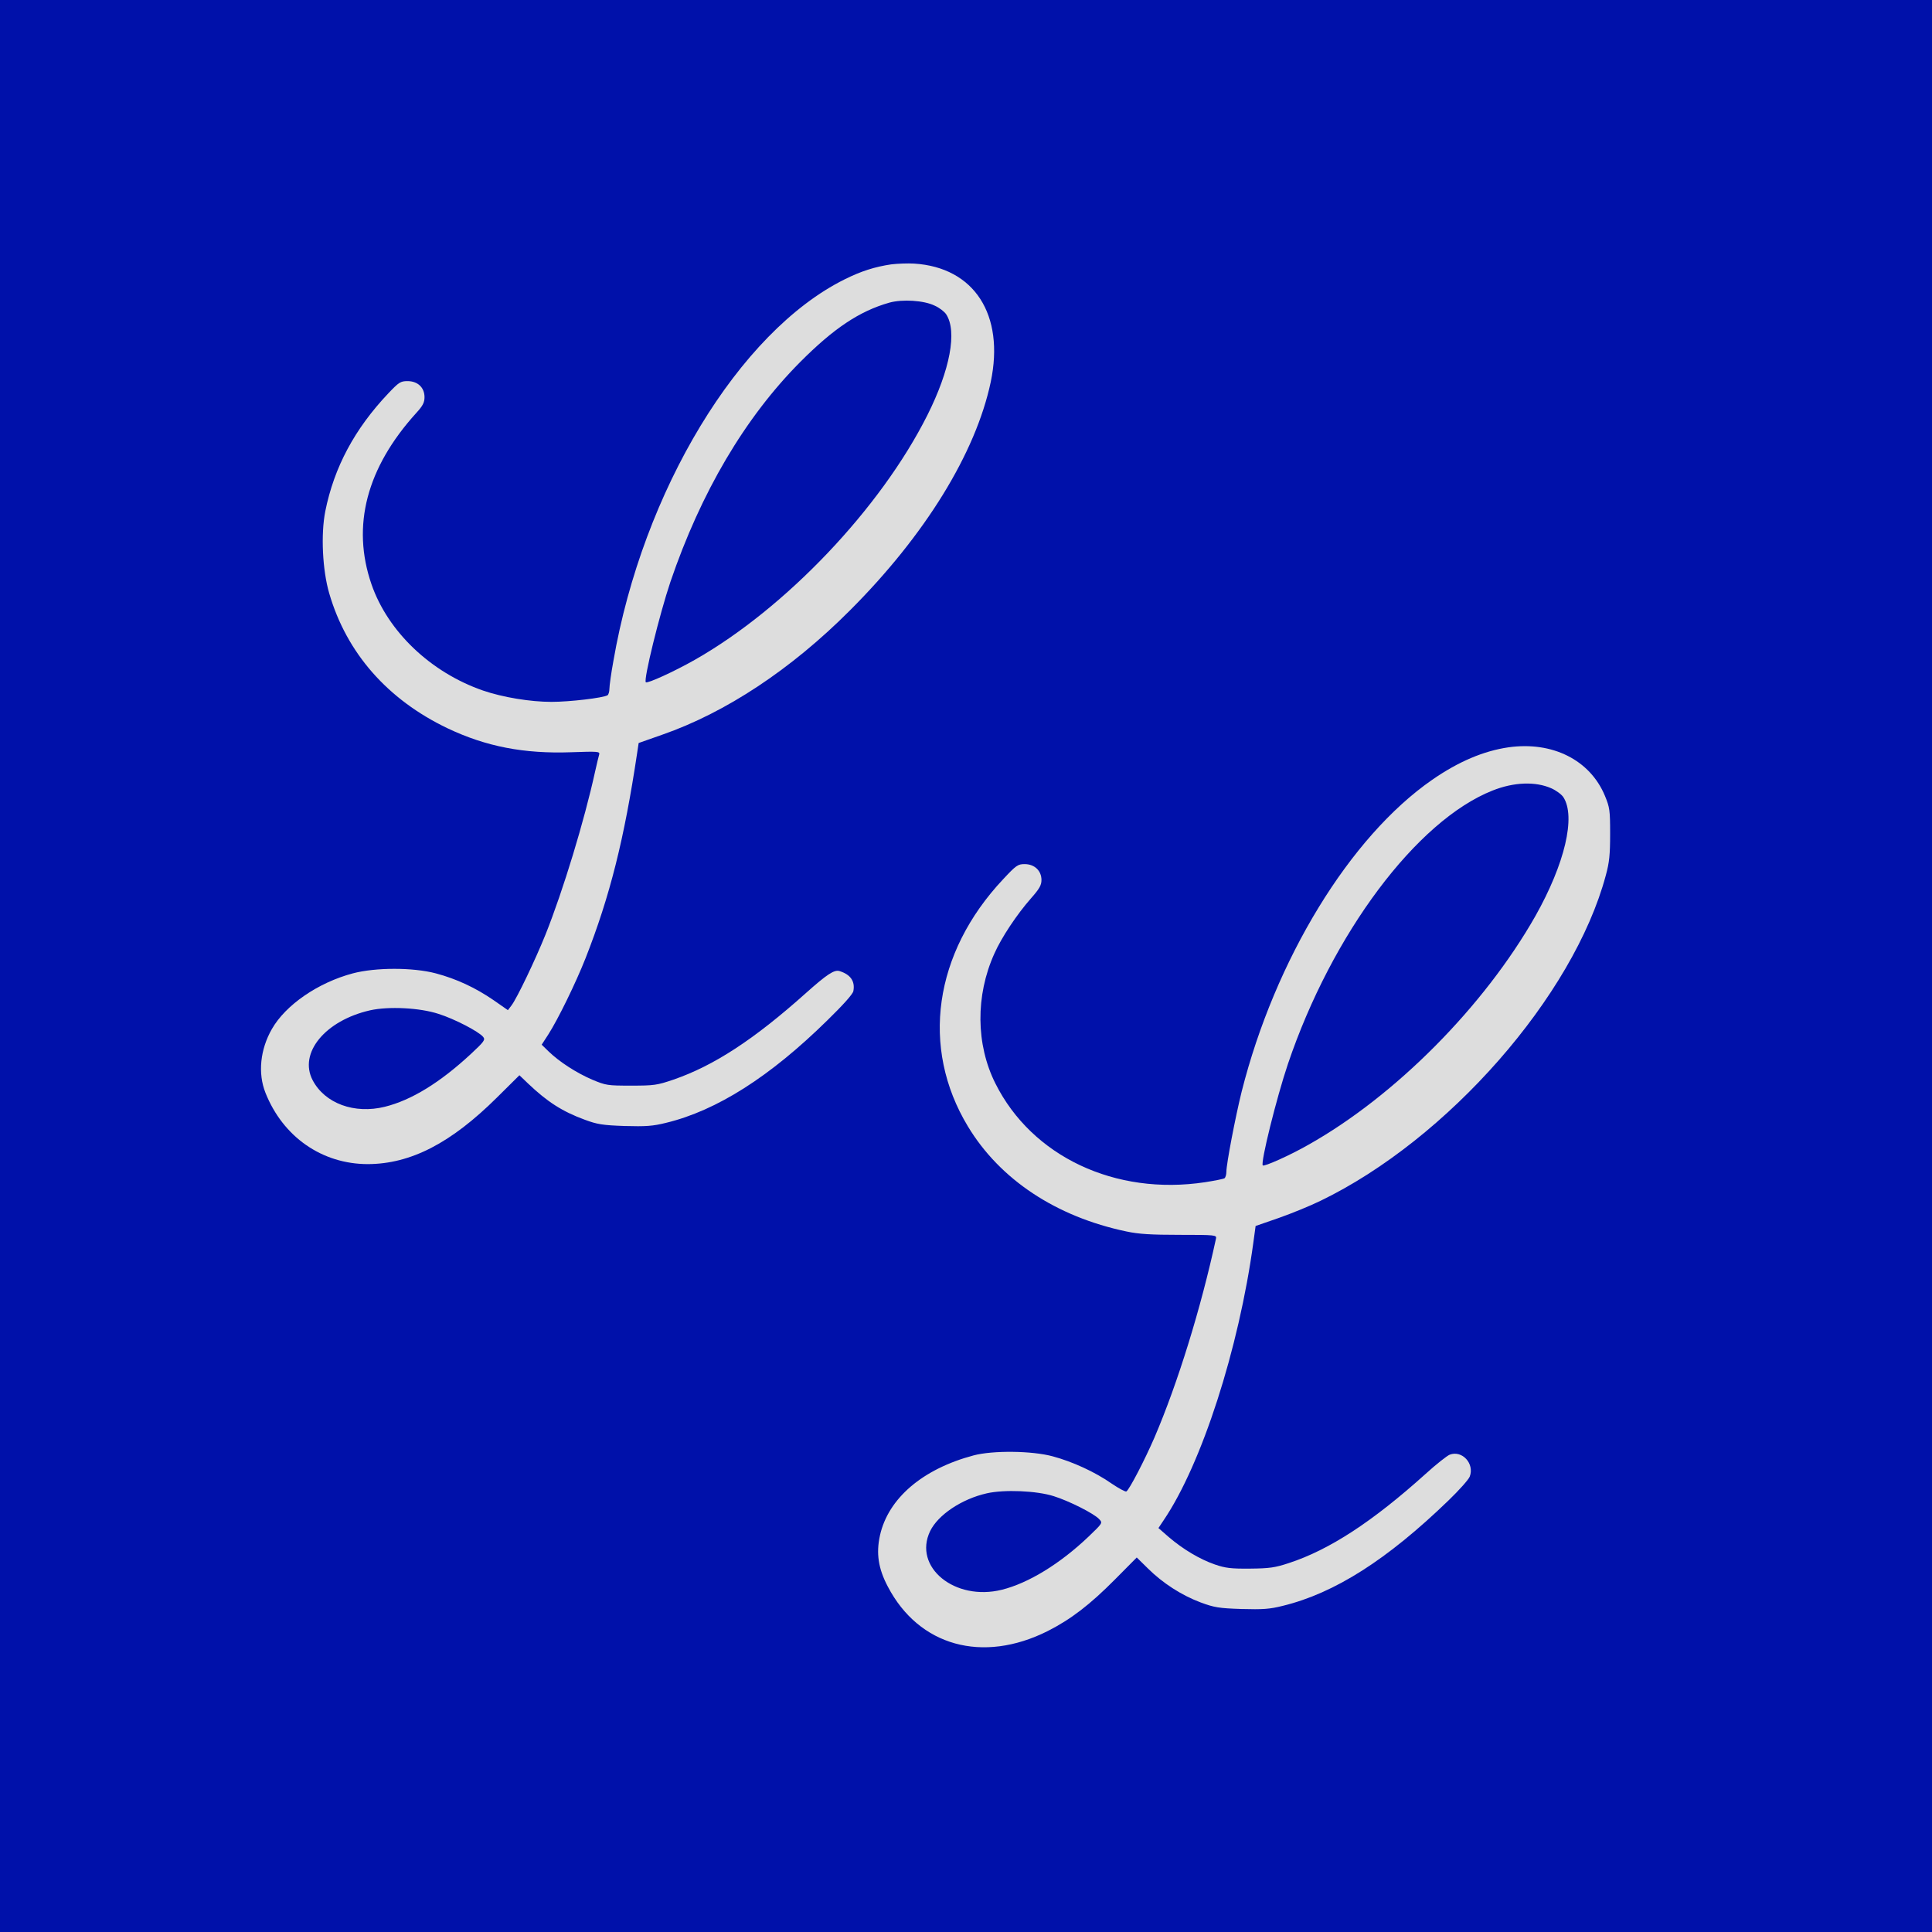 <?xml version='1.0' standalone='no'?>
<!DOCTYPE svg PUBLIC '-//W3C//DTD SVG 1.1//EN' 'http://www.w3.org/Graphics/SVG/1.1/DTD/svg11.dtd'>
<svg viewBox='0 0 1024 1024' version='1.1' xmlns='http://www.w3.org/2000/svg' width='50' height='50'>
	<rect x='0' y='0' width='1024' height='1024' fill='#01A'/>
	<g transform='translate(0,1024) scale(.1,-.1)' fill='#DDD'>
		<path d='M4725 8839 c-88 -13 -161 -36 -249 -80 -559 -278 -1069 -1120 -1225
-2023 -12 -65 -21 -131 -21 -147 0 -15 -5 -31 -10 -34 -23 -14 -200 -35 -297
-35 -112 0 -258 24 -363 60 -277 96 -504 312 -591 563 -107 310 -26 618 238
909 34 37 43 55 43 83 0 51 -36 85 -90 85 -37 0 -46 -6 -102 -65 -178 -188
-287 -391 -334 -625 -24 -122 -15 -312 21 -435 92 -316 309 -563 627 -715 204
-97 406 -136 656 -127 139 5 152 4 148 -11 -3 -10 -13 -51 -22 -92 -57 -260
-169 -629 -263 -864 -54 -134 -151 -337 -180 -375 l-19 -25 -76 53 c-96 66
-197 113 -306 142 -121 32 -319 32 -440 0 -184 -49 -356 -167 -429 -295 -62
-108 -75 -235 -34 -338 93 -234 300 -378 543 -378 227 1 440 111 684 353 l119
118 46 -44 c102 -97 181 -148 301 -192 65 -24 94 -29 210 -33 113 -3 149 -1
221 17 268 65 550 244 855 544 83 81 134 138 137 154 10 52 -15 88 -73 106
-28 9 -67 -17 -178 -116 -276 -247 -488 -385 -702 -459 -88 -30 -104 -32 -225
-32 -125 0 -133 1 -207 32 -83 36 -172 93 -230 149 l-37 36 35 54 c52 81 146
274 197 403 130 330 206 635 274 1089 l8 53 125 44 c336 117 683 346 995 659
398 398 666 833 746 1210 75 357 -87 608 -406 628 -33 2 -87 0 -120 -4z m229
-219 c25 -11 52 -32 61 -46 59 -90 21 -294 -100 -535 -247 -492 -750 -1022
-1232 -1296 -111 -63 -252 -127 -260 -119 -13 13 73 361 130 531 162 476 396
872 687 1165 178 179 315 271 474 316 69 19 183 12 240 -16z m-2629 -3754 c85
-27 212 -93 236 -122 12 -15 6 -24 -66 -91 -163 -151 -314 -244 -455 -279
-161 -40 -318 17 -383 141 -75 144 67 316 304 370 98 22 264 14 364 -19z'/>
		<path d='M7995 6279 c-131 -19 -264 -75 -404 -172 -436 -302 -833 -952 -1010
-1653 -33 -133 -81 -383 -81 -425 0 -15 -5 -31 -10 -34 -6 -4 -52 -13 -103
-21 -476 -72 -917 136 -1111 523 -104 207 -106 466 -6 688 38 86 120 209 194
293 45 51 56 70 56 98 0 49 -37 84 -89 84 -36 0 -45 -6 -114 -80 -368 -391
-439 -893 -187 -1310 170 -282 468 -479 840 -557 65 -14 131 -18 282 -18 192
0 197 -1 193 -20 -80 -370 -203 -767 -326 -1054 -52 -120 -133 -276 -149 -286
-5 -3 -40 16 -77 41 -90 63 -209 117 -313 145 -110 30 -319 32 -420 5 -270
-72 -452 -227 -496 -424 -21 -95 -9 -176 42 -272 165 -315 502 -408 847 -235
124 63 224 140 357 274 l115 116 60 -59 c78 -77 177 -141 278 -179 73 -27 97
-31 217 -35 113 -3 149 -1 220 17 274 67 552 244 877 558 56 54 107 111 113
127 26 68 -40 141 -106 116 -15 -6 -72 -51 -127 -101 -283 -255 -512 -404
-727 -474 -73 -24 -102 -28 -205 -29 -101 -1 -131 3 -186 22 -81 28 -169 81
-244 145 l-55 48 28 42 c201 297 398 907 475 1471 l12 88 124 43 c68 24 166
64 219 90 675 326 1342 1086 1513 1725 19 69 23 111 23 220 0 126 -2 140 -28
203 -79 189 -278 289 -511 256z m227 -217 c25 -11 54 -32 64 -47 67 -103 8
-353 -148 -630 -272 -479 -743 -954 -1204 -1213 -98 -56 -233 -116 -241 -109
-13 13 73 359 133 537 234 692 683 1291 1085 1450 113 45 227 49 311 12z
m-2637 -3752 c83 -26 215 -93 241 -122 19 -20 18 -21 -56 -92 -151 -144 -319
-247 -460 -282 -249 -62 -472 120 -380 311 42 86 167 170 300 200 92 21 264
14 355 -15z'/>
	</g>
</svg>
